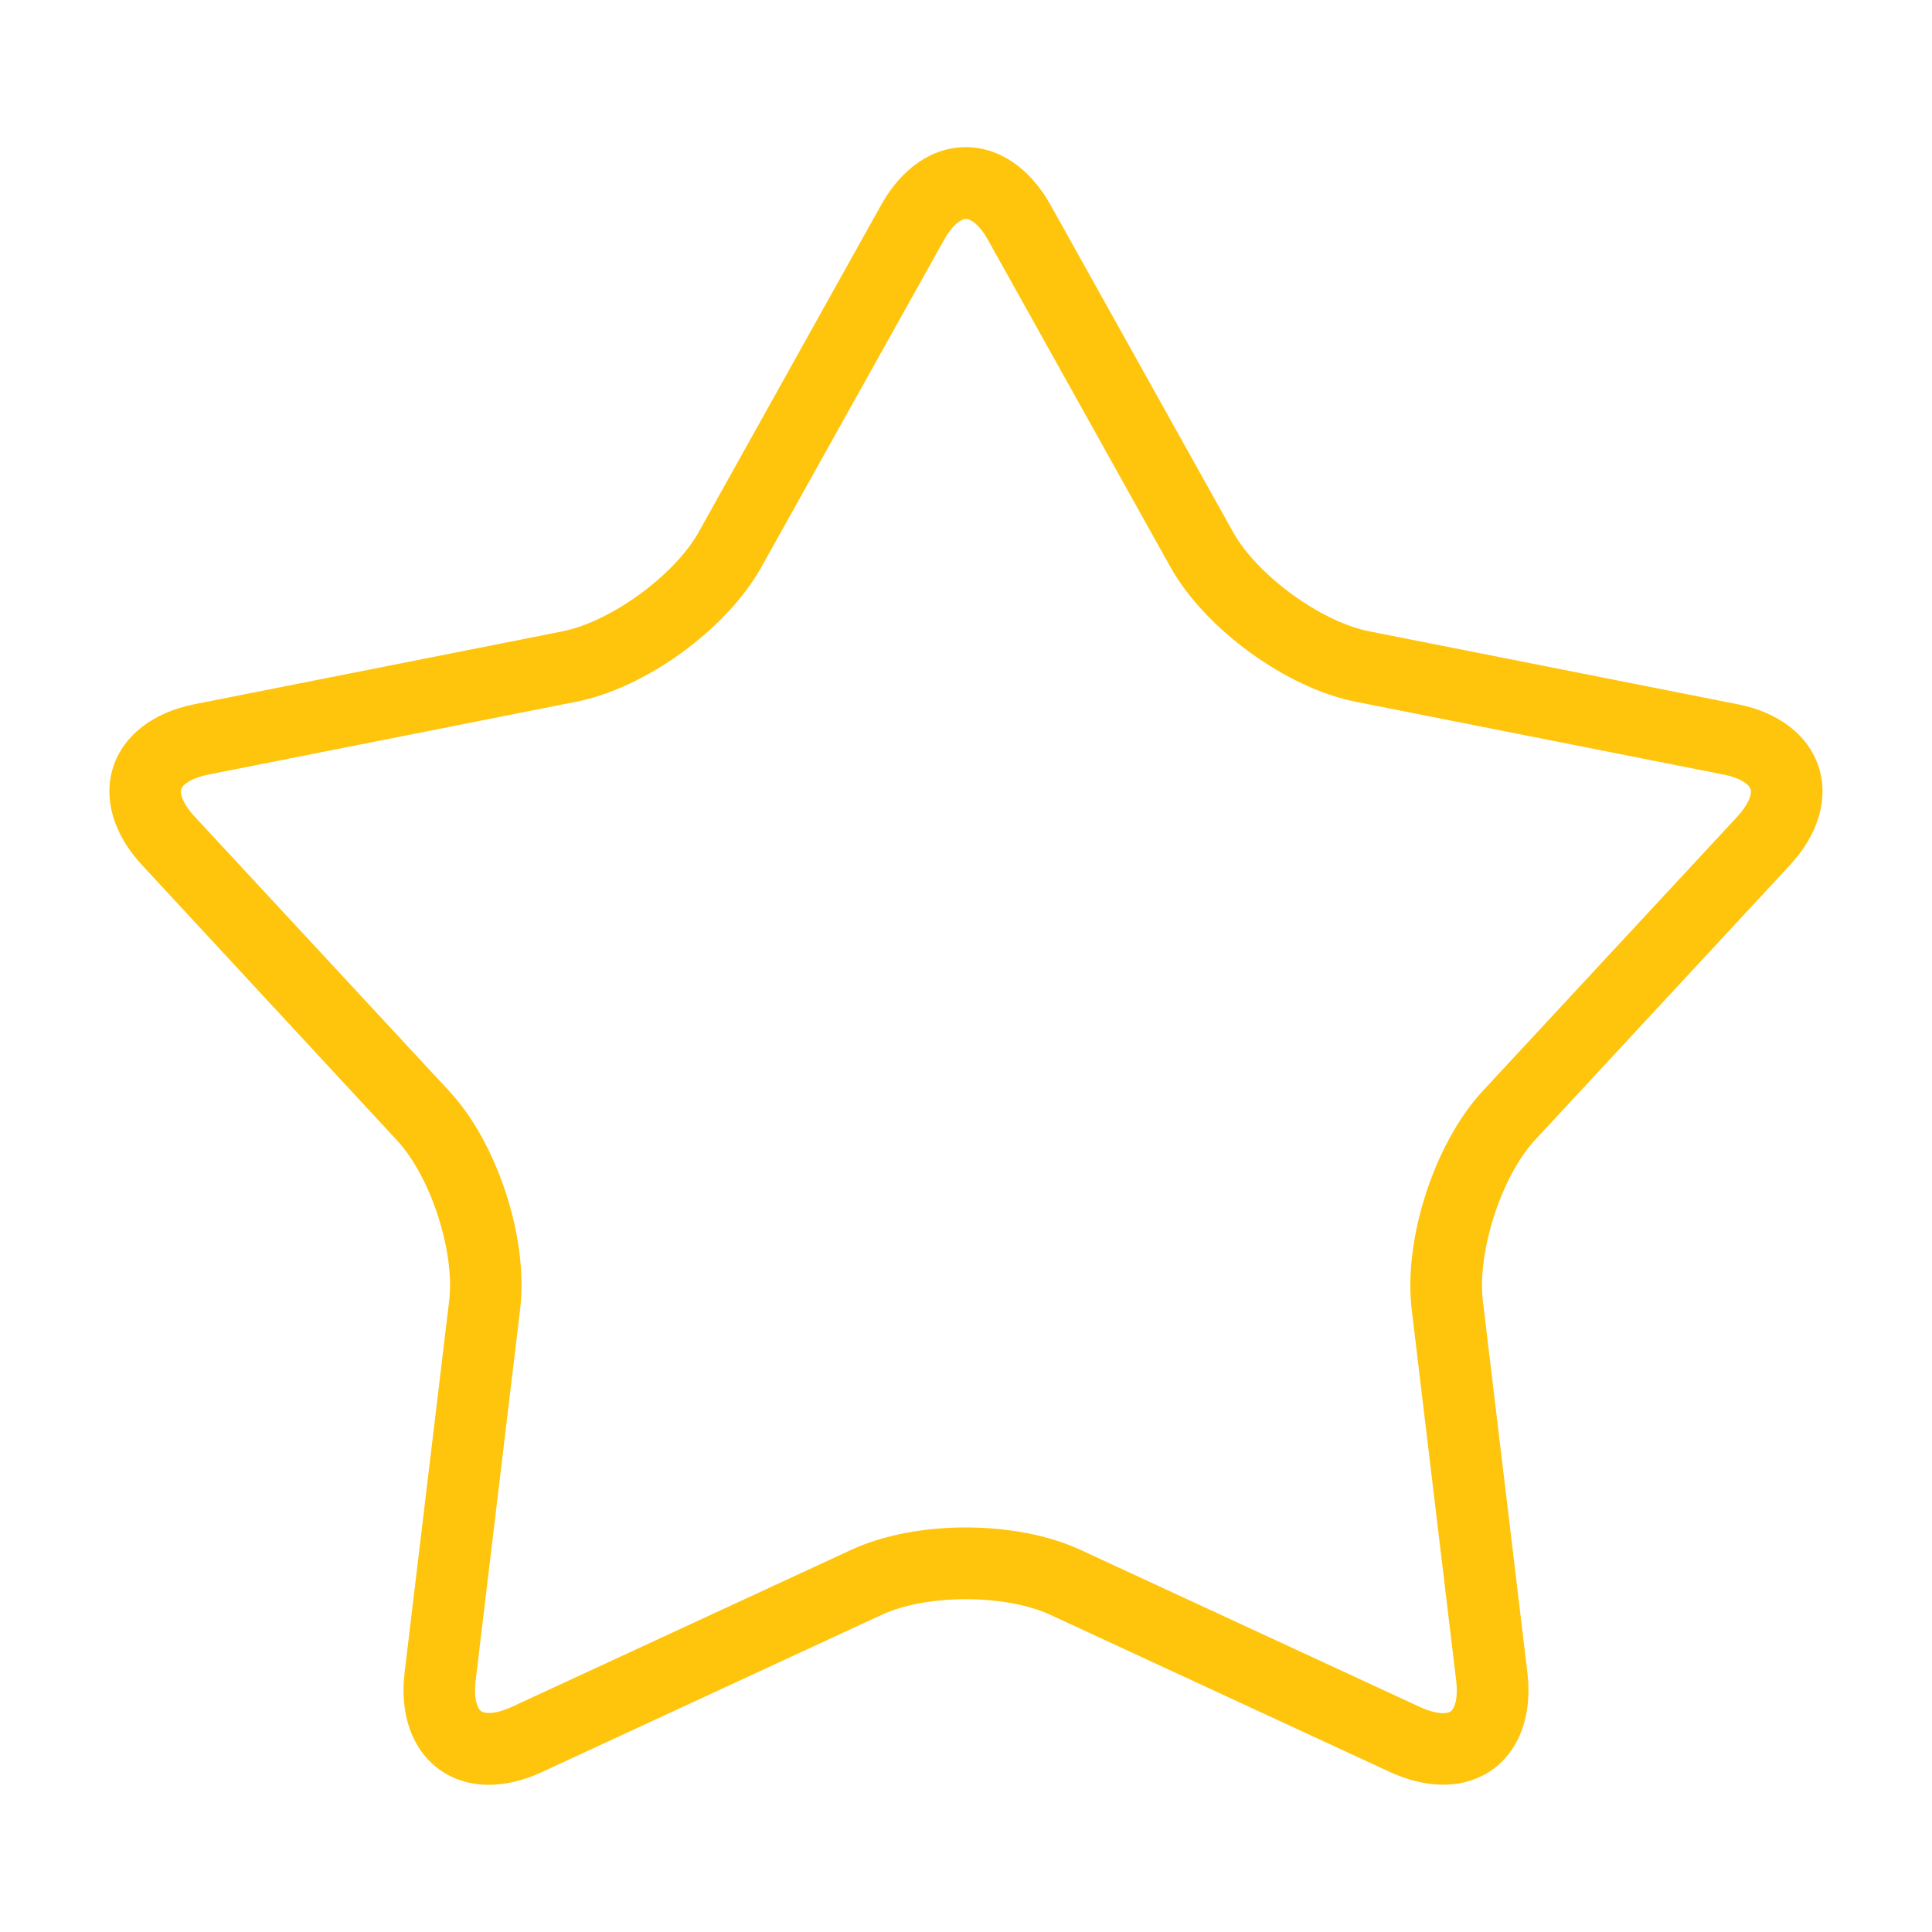 <?xml version="1.0" encoding="utf-8"?>
<!-- Generator: Adobe Illustrator 24.2.3, SVG Export Plug-In . SVG Version: 6.00 Build 0)  -->
<svg version="1.1" id="Layer_1" xmlns="http://www.w3.org/2000/svg" xmlns:xlink="http://www.w3.org/1999/xlink" x="0px" y="0px"
	 viewBox="0 0 120 120" style="enable-background:new 0 0 120 120;" xml:space="preserve">
<style type="text/css">
	.st0{fill:#FFC40C;}
</style>
<g>
	<path class="st0" d="M89.63,110.85c-1.03,0-2.14-0.26-3.26-0.77l-21.13-9.78c-2.8-1.29-7.69-1.3-10.48,0l-21.13,9.78
		c-2.38,1.1-4.7,1.03-6.36-0.19c-1.67-1.22-2.45-3.4-2.14-6l2.77-23.11c0.36-3.06-1.16-7.72-3.25-9.96L8.83,53.74
		c-1.78-1.91-2.43-4.13-1.8-6.1c0.64-1.97,2.48-3.39,5.05-3.9l22.83-4.52c3.01-0.59,6.97-3.47,8.48-6.16l11.34-20.33
		c1.27-2.28,3.18-3.59,5.25-3.59c0,0,0,0,0.01,0c2.07,0,3.99,1.31,5.26,3.59L76.6,33.07c1.51,2.69,5.48,5.57,8.48,6.15l22.84,4.52
		c2.56,0.5,4.4,1.92,5.04,3.89c0.64,1.97-0.01,4.19-1.79,6.11L95.34,70.81c-2.08,2.25-3.59,6.91-3.24,9.97l2.77,23.11
		c0.31,2.6-0.47,4.78-2.14,6C91.85,110.53,90.79,110.85,89.63,110.85z M60,13.6L60,13.6c-0.32,0-0.87,0.4-1.37,1.31l0,0L47.28,35.24
		c-2.15,3.85-7.2,7.51-11.51,8.35l-22.83,4.52c-1.02,0.2-1.58,0.6-1.68,0.9c-0.1,0.3,0.12,0.95,0.82,1.7l15.83,17.07
		c2.98,3.21,4.92,9.14,4.4,13.51l-2.77,23.12c-0.12,1.03,0.08,1.68,0.34,1.87c0.26,0.19,0.94,0.18,1.88-0.25l21.12-9.77
		c3.98-1.85,10.22-1.85,14.22,0l21.13,9.78c0.94,0.43,1.62,0.44,1.88,0.25c0.26-0.19,0.46-0.84,0.34-1.87l-2.77-23.11
		c-0.51-4.37,1.42-10.3,4.39-13.52l15.84-17.07c0.7-0.76,0.92-1.4,0.82-1.71c-0.1-0.3-0.65-0.7-1.67-0.9l-22.84-4.52
		c-4.29-0.84-9.35-4.5-11.51-8.35L61.37,14.91C60.87,14,60.32,13.6,60,13.6z"/>
</g>
</svg>
